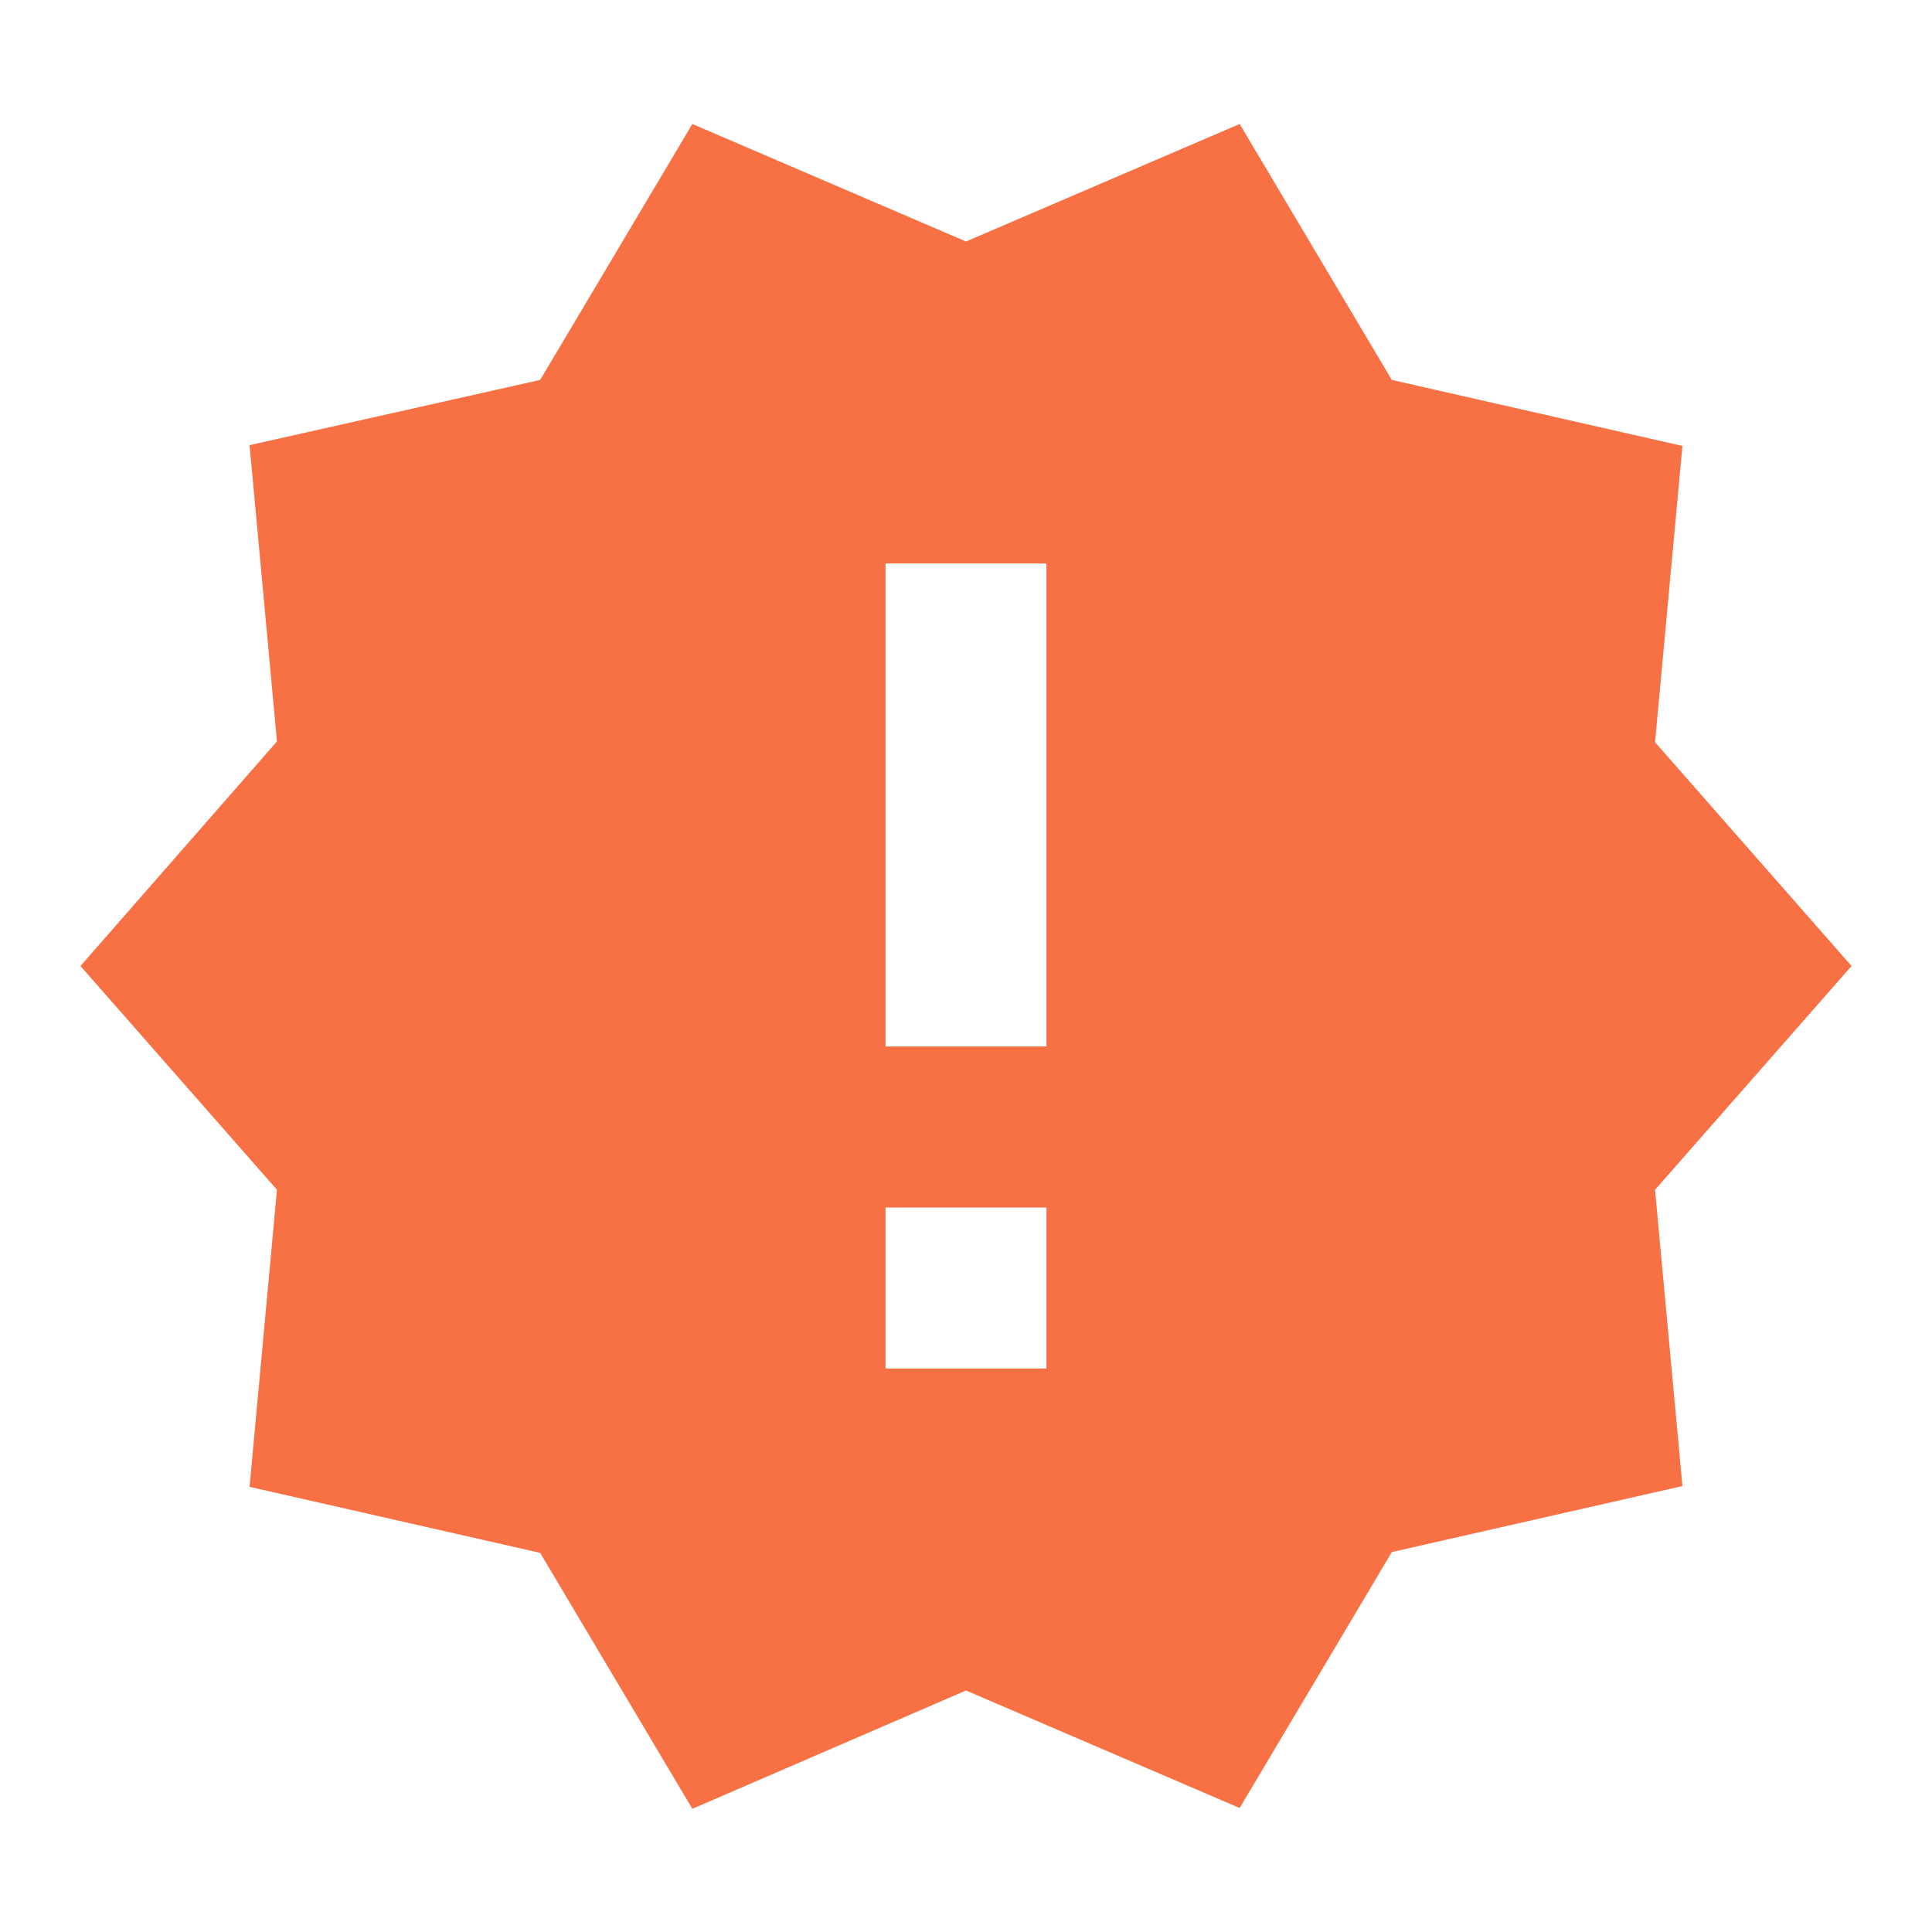 <svg width="17" height="17" viewBox="0 0 17 17" fill="none" xmlns="http://www.w3.org/2000/svg">
<path d="M16.292 8.5L14.563 6.531L14.804 3.924L12.247 3.343L10.908 1.091L8.5 2.125L6.092 1.091L4.753 3.343L2.196 3.917L2.437 6.524L0.708 8.5L2.437 10.469L2.196 13.083L4.753 13.664L6.092 15.916L8.5 14.875L10.908 15.909L12.247 13.657L14.804 13.076L14.563 10.469L16.292 8.5ZM9.208 12.042H7.792V10.625H9.208V12.042ZM9.208 9.208H7.792V4.958H9.208V9.208Z" fill="#F77145"/>
</svg>
